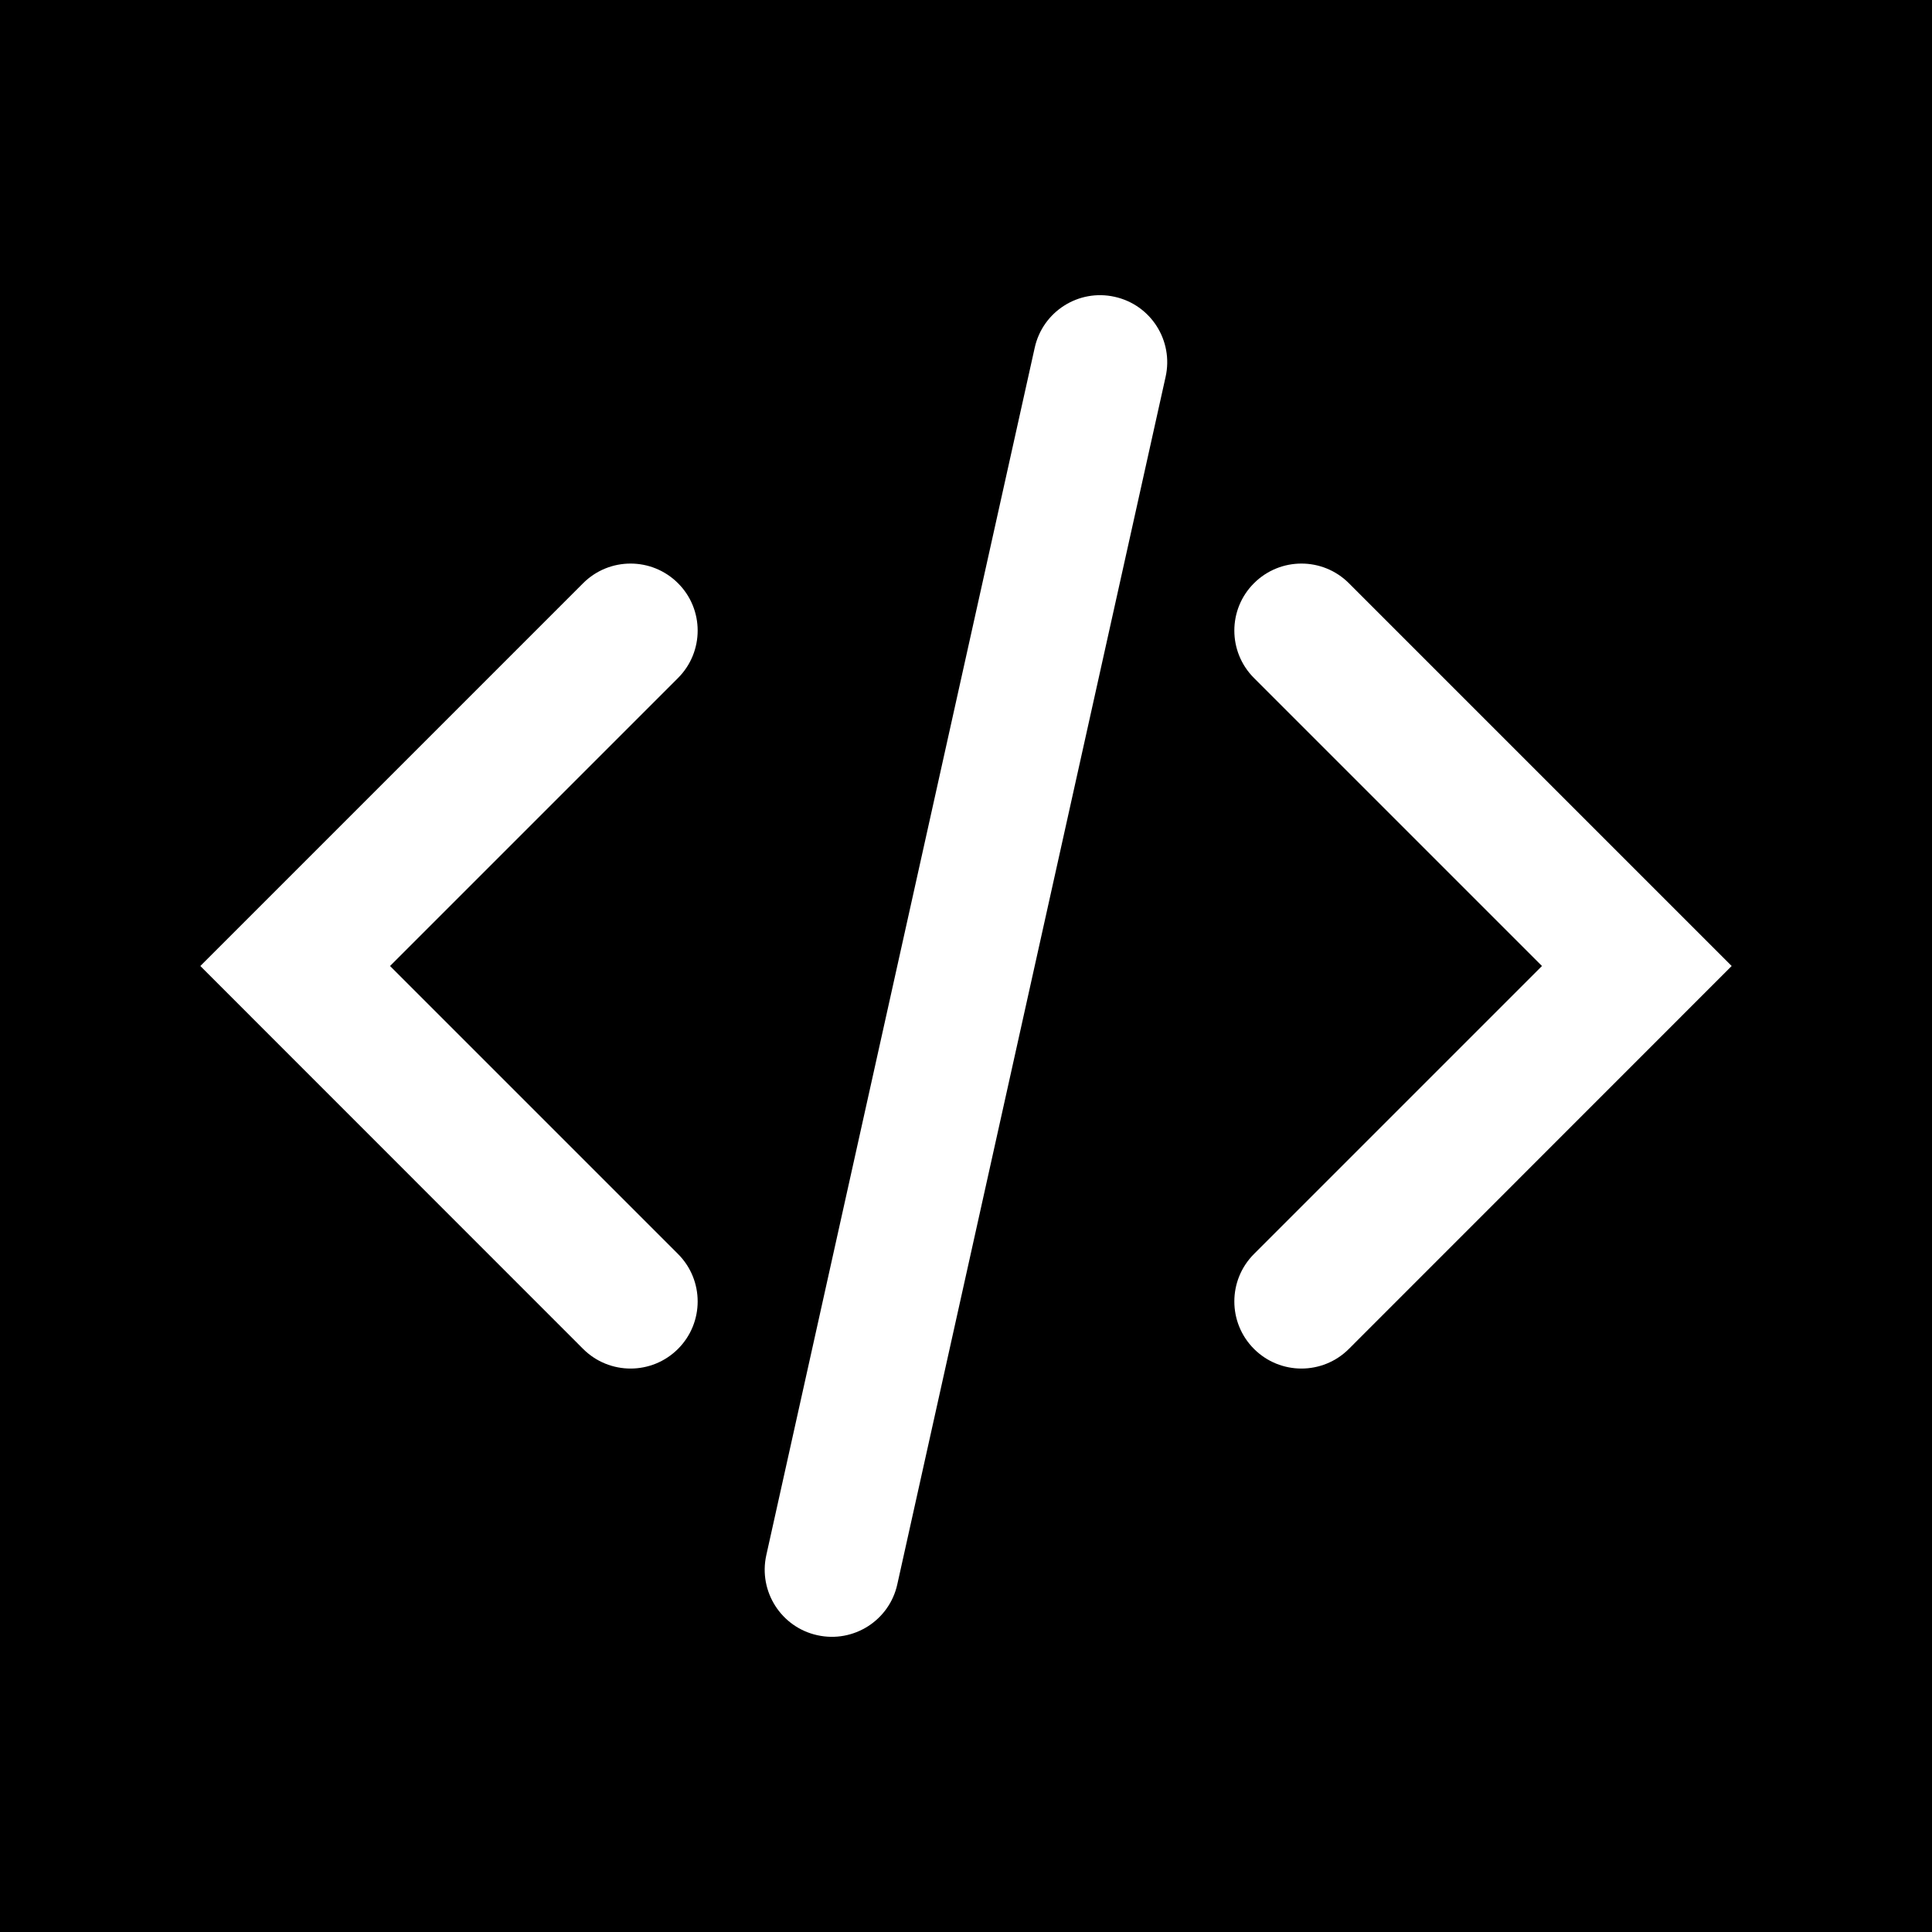 <!-- eslint-disable max-len -->
<svg viewBox="0 0 16 16">
    <path d="M0 0H16V16H0V0ZM6.768 13.542C7.068 13.609 7.365 13.42 7.431 13.121L9.653 3.121C9.72 2.821 9.531 2.524 9.231 2.458C8.932 2.391 8.635 2.58 8.569 2.88L6.346 12.88C6.28 13.179 6.469 13.476 6.768 13.542ZM5.615 11.171C5.832 10.954 5.832 10.602 5.615 10.385L3.23 8L5.615 5.615C5.832 5.398 5.832 5.046 5.615 4.83C5.398 4.613 5.046 4.613 4.829 4.83L1.659 8L4.829 11.171C5.046 11.388 5.398 11.388 5.615 11.171ZM10.385 4.83C10.168 5.046 10.168 5.398 10.385 5.615L12.77 8L10.385 10.385C10.168 10.602 10.168 10.954 10.385 11.171C10.602 11.388 10.954 11.388 11.171 11.171L14.341 8L11.171 4.83C10.954 4.613 10.602 4.613 10.385 4.83Z" />
</svg>
